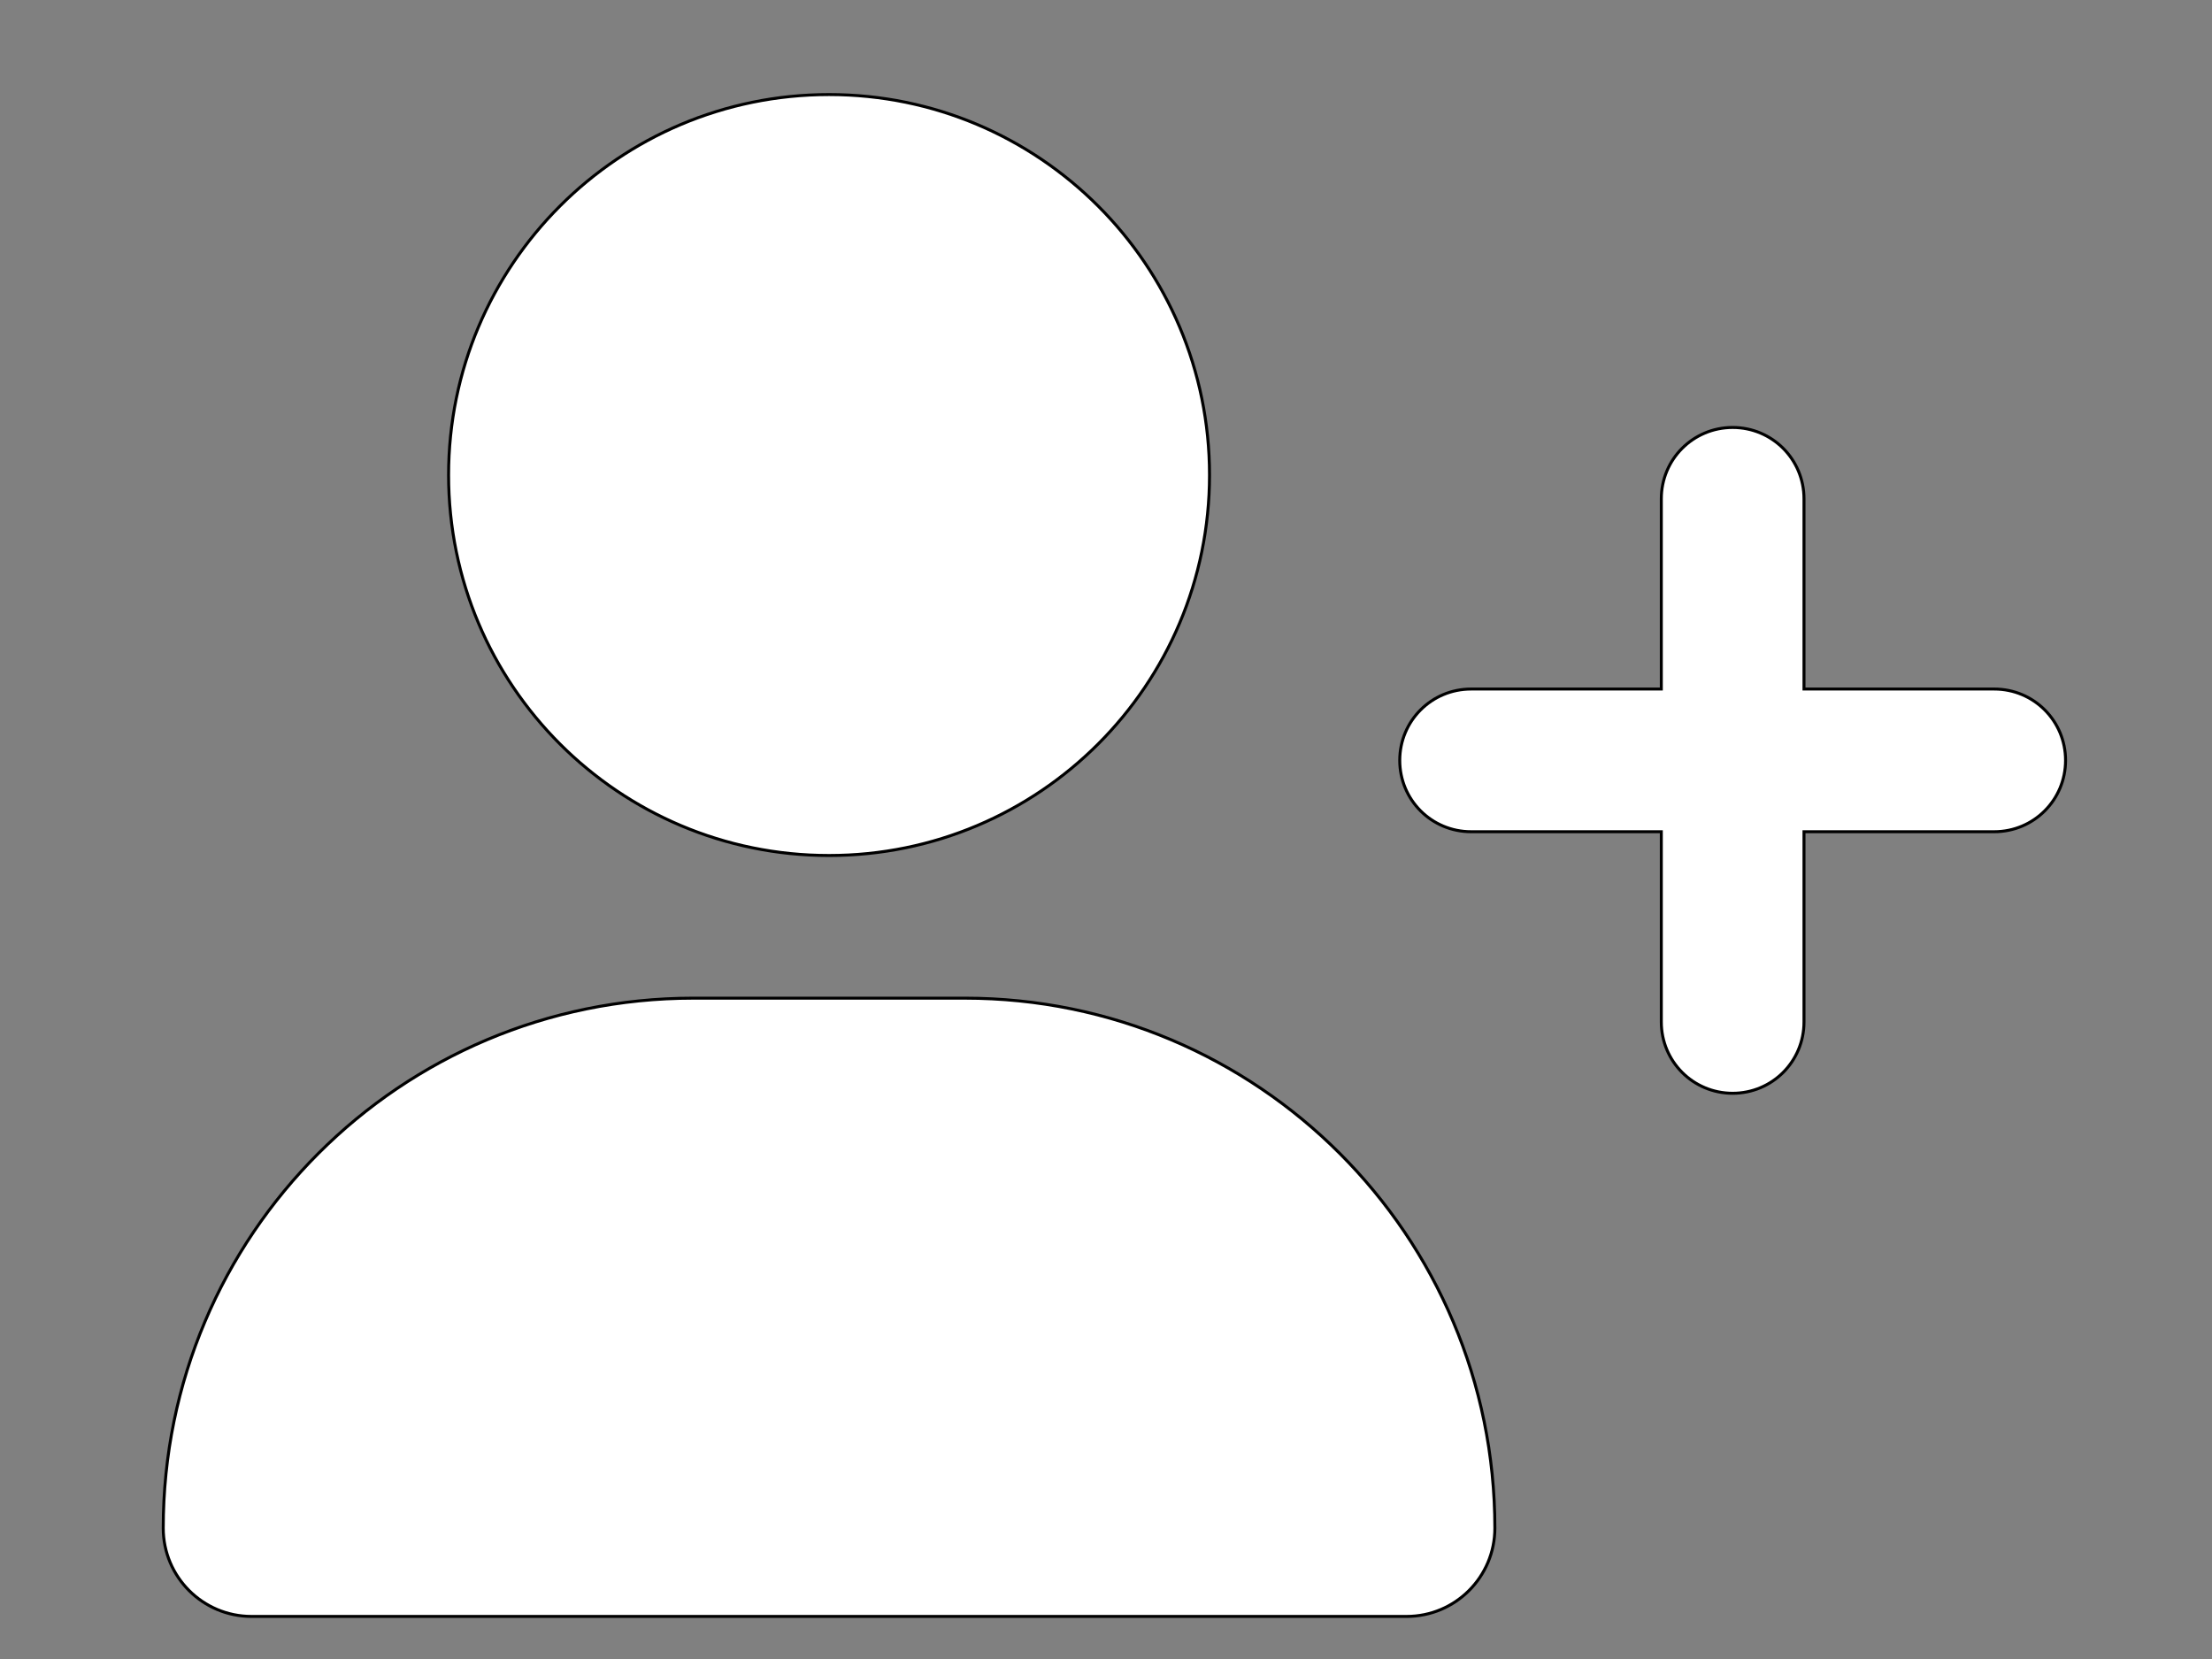 <?xml version="1.0" encoding="UTF-8" standalone="no" ?>
<!DOCTYPE svg PUBLIC "-//W3C//DTD SVG 1.1//EN" "http://www.w3.org/Graphics/SVG/1.1/DTD/svg11.dtd">
<svg xmlns="http://www.w3.org/2000/svg" xmlns:xlink="http://www.w3.org/1999/xlink" version="1.1" width="640" height="480" viewBox="0 0 640 480" xml:space="preserve">
<rect x="0" y="0" width="640" height="480" fill="#808080" stroke="none"/>
<desc>Created with Fabric.js 3.6.3</desc>
<defs>
</defs>
<g transform="matrix(0.86 0 0 0.86 322.43 247.52)"  >
<path style="stroke: rgb(0,0,0); stroke-width: 1; stroke-dasharray: none; stroke-linecap: butt; stroke-dashoffset: 0; stroke-linejoin: miter; stroke-miterlimit: 4; fill: rgb(255,255,255); fill-rule: nonzero; opacity: 1;" vector-effect="non-scaling-stroke"  transform=" translate(-320, -256)" d="M 352 128 c 0 70.7 -57.3 128 -128 128 s -128 -57.3 -128 -128 S 153.3 0 224 0 s 128 57.3 128 128 z M 0 482.3 C 0 383.8 79.8 304 178.3 304 h 91.4 C 368.2 304 448 383.8 448 482.3 c 0 16.4 -13.3 29.7 -29.7 29.7 H 29.7 C 13.3 512 0 498.7 0 482.3 z M 504 312 V 248 H 440 c -13.3 0 -24 -10.7 -24 -24 s 10.7 -24 24 -24 h 64 V 136 c 0 -13.3 10.7 -24 24 -24 s 24 10.7 24 24 v 64 h 64 c 13.3 0 24 10.7 24 24 s -10.7 24 -24 24 H 552 v 64 c 0 13.3 -10.7 24 -24 24 s -24 -10.7 -24 -24 z" stroke-linecap="round" />
</g>
</svg>